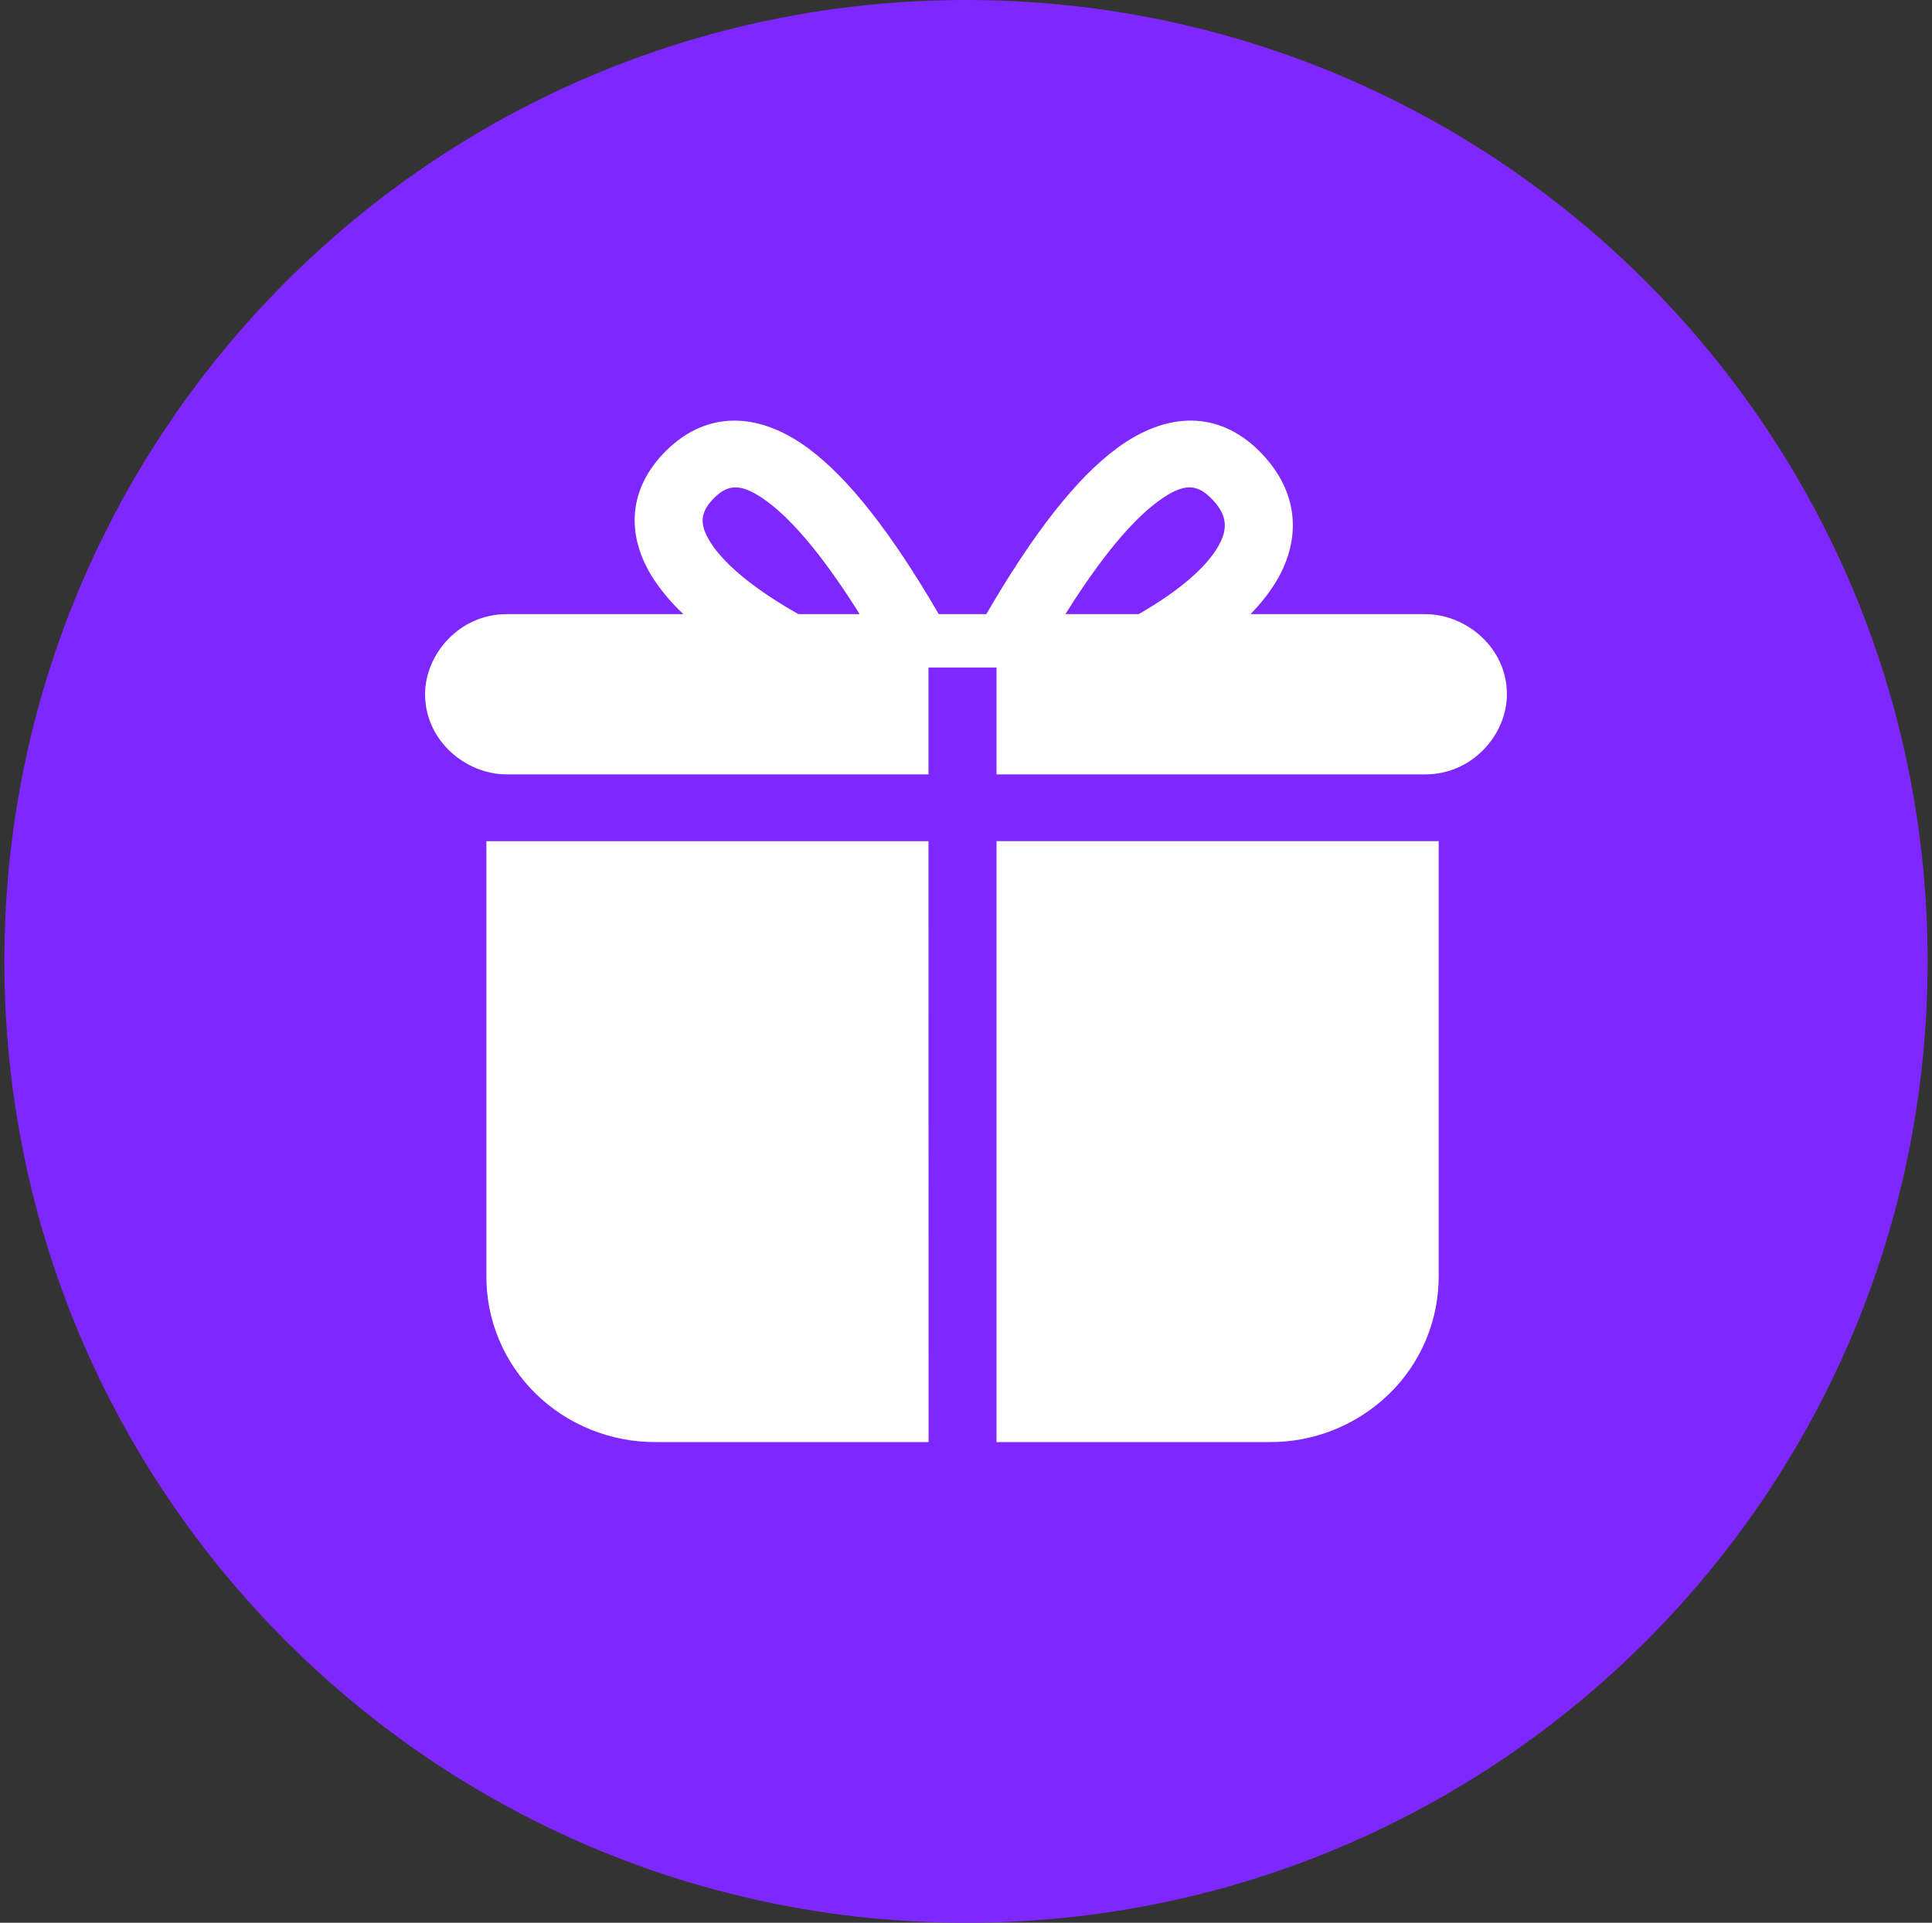 <svg width="221" height="220" viewBox="0 0 221 220" fill="none" xmlns="http://www.w3.org/2000/svg">
<rect x="0" y="0" width="221" height="220" fill="#333333" stroke="none"/>
<g clip-path="url(#clip0_2_20463)">
<path d="M110.5 220C171.251 220 220.5 170.751 220.5 110C220.5 49.249 171.251 0 110.5 0C49.749 0 0.5 49.249 0.5 110C0.5 170.751 49.749 220 110.5 220Z" fill="#7F27FF"/>
<path d="M106.21 96.25H55.638V145.901C55.583 150.982 57.617 155.87 61.275 159.458C64.933 163.047 69.917 165.048 75.094 165H106.217L106.21 96.25ZM107.379 70.269H112.824C118.214 60.988 123.15 54.677 127.791 51.267C133.511 47.052 139.368 47.018 143.961 51.528C148.251 55.735 149.055 61.015 146.229 66.103C145.432 67.519 144.373 68.908 143.046 70.269H163.039C167.707 70.269 172.375 74.105 172.375 79.433C172.375 84.019 168.463 88.605 163.039 88.605H113.992V76.381H106.21V88.605H57.961C53.3 88.605 48.625 84.768 48.625 79.433C48.625 74.855 52.537 70.269 57.961 70.269H78.174C76.909 69.091 75.783 67.771 74.819 66.337C71.471 61.222 71.876 55.818 76.242 51.528C80.834 47.018 86.692 47.059 92.419 51.267C97.052 54.677 101.989 60.995 107.386 70.269H107.379ZM98.338 70.269C94.351 63.923 90.789 59.613 87.751 57.378C84.939 55.316 83.399 55.302 81.742 56.925C80.044 58.595 79.941 60.025 81.364 62.198C82.986 64.68 86.403 67.478 91.326 70.269H98.338ZM121.864 70.269H130.252C134.947 67.574 138.048 64.852 139.396 62.432C140.564 60.342 140.317 58.753 138.461 56.932C136.804 55.302 135.264 55.309 132.459 57.378C129.413 59.613 125.845 63.923 121.871 70.269H121.864ZM113.992 96.243H164.572V145.901C164.594 148.424 164.105 150.925 163.137 153.255C162.168 155.585 160.739 157.695 158.934 159.458C155.245 163.065 150.274 165.058 145.116 165H113.992V96.243Z" fill="white"/>
</g>
<defs>
<clipPath id="clip0_2_20463">
<rect width="220" height="220" fill="white" transform="translate(0.5)"/>
</clipPath>
</defs>
</svg>
